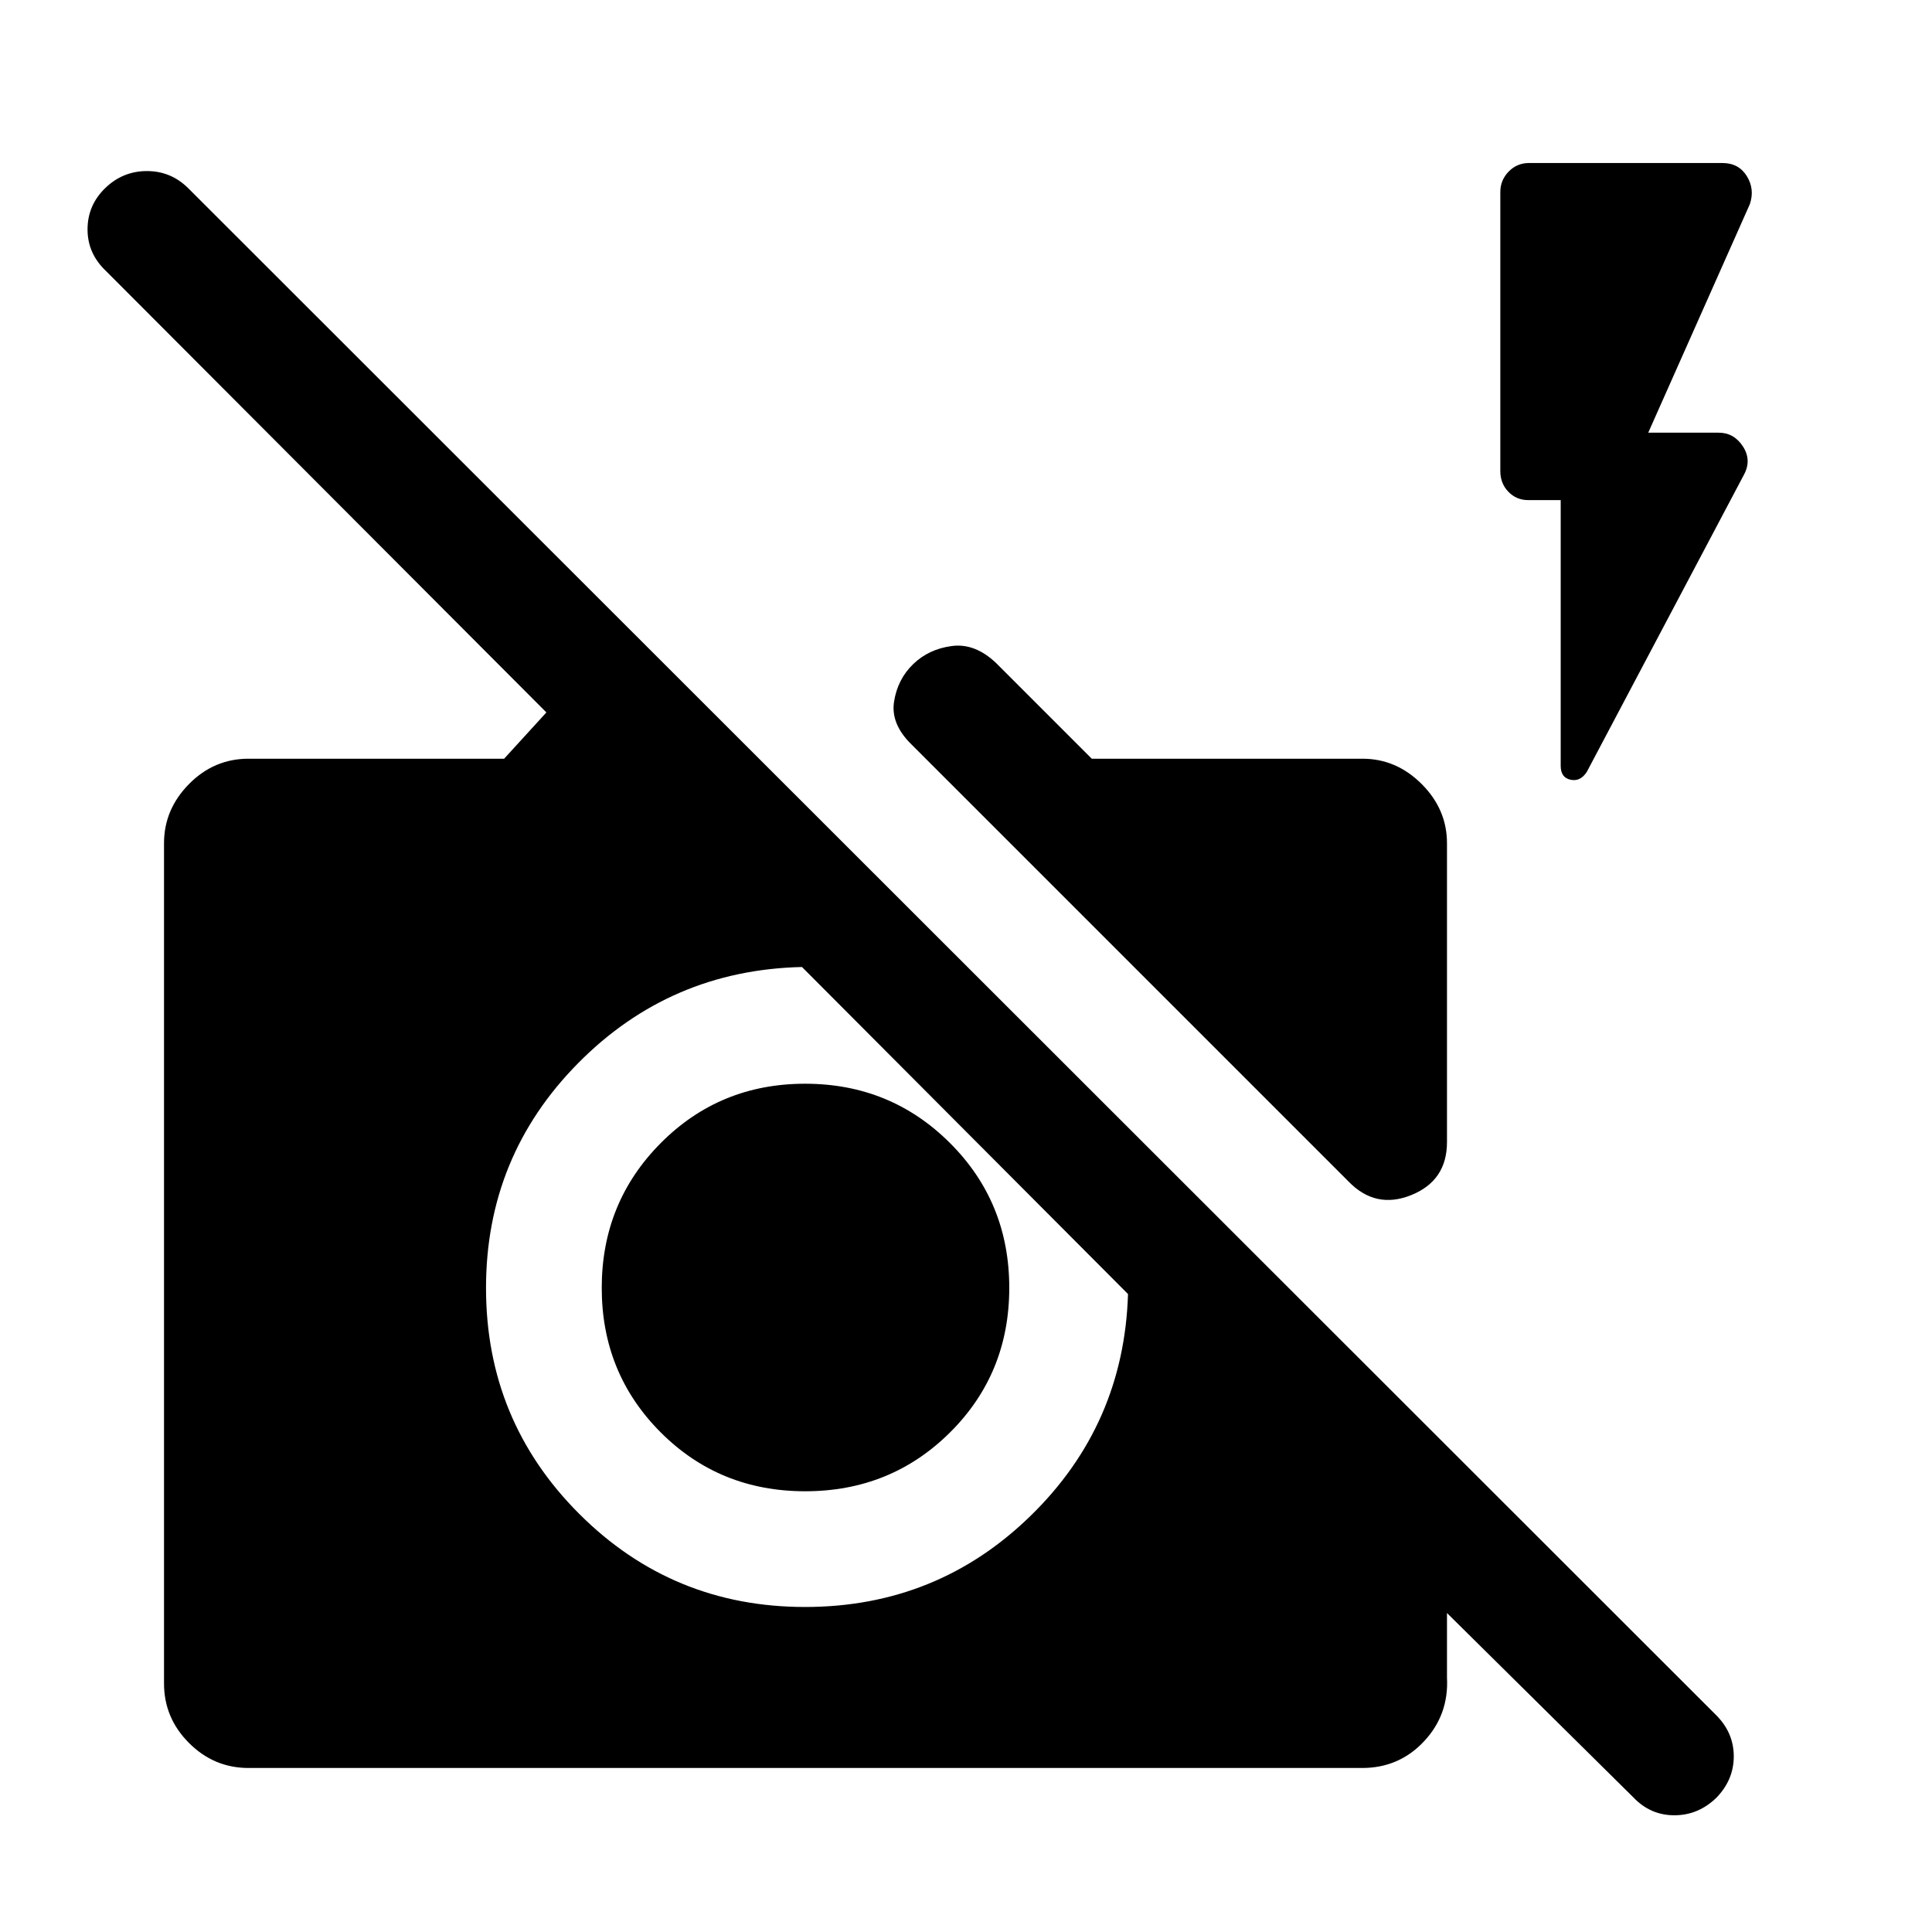 <svg xmlns="http://www.w3.org/2000/svg" height="48" viewBox="0 -960 960 960" width="48"><path d="M811.5-67 719-158.5v32q1 18.5-11.4 31.75T676.88-81.5H123.5q-17.17 0-29.58-12.42Q81.5-106.33 81.5-123.5V-541q0-16.83 12.42-29.42Q106.33-583 123.5-583h127l21-23L52.66-825.34Q43.5-834 43.5-846t8.75-20.5Q61-875 73-875t20.6 8.59L853-107.5q8.5 8.67 8.5 20.23T853-66.85Q843.97-58 831.98-58 820-58 811.5-67Zm-413-412.5Q333-478 287.25-431.7 241.5-385.41 241.5-320q0 65.91 46.29 112.21Q334.09-161.5 400-161.5q65.6 0 112.05-45.25T560.5-317v-.5.5l-162-162.5Zm1.58 260.5q-42.58 0-71.83-29.31T299-320.06q0-42.44 29.31-71.94t71.75-29.5q42.44 0 71.94 29.42 29.5 29.41 29.5 72 0 42.58-29.42 71.83-29.41 29.25-72 29.25ZM775.5-711.5h-16.14q-5.86 0-9.86-4.15-4-4.15-4-10.24v-138.68q0-5.93 4.15-10.18t10.1-4.25h96.09q8.12 0 12.14 6.5 4.02 6.5 1.52 13.92L819-745h35q7.6 0 12.05 6.83 4.45 6.84.45 14.17l-78 147.5q-3.18 5-8.09 3.95-4.91-1.04-4.91-6.91V-711.5ZM719-541v148.5q0 19.16-17.75 26.33Q683.5-359 670-373L453-590q-10.5-10.22-8.75-21.36 1.75-11.14 9.5-18.64t19.25-9q11.5-1.5 22 8.5l47.5 47.5H677q16.83 0 29.42 12.58Q719-557.83 719-541Z"/></svg>